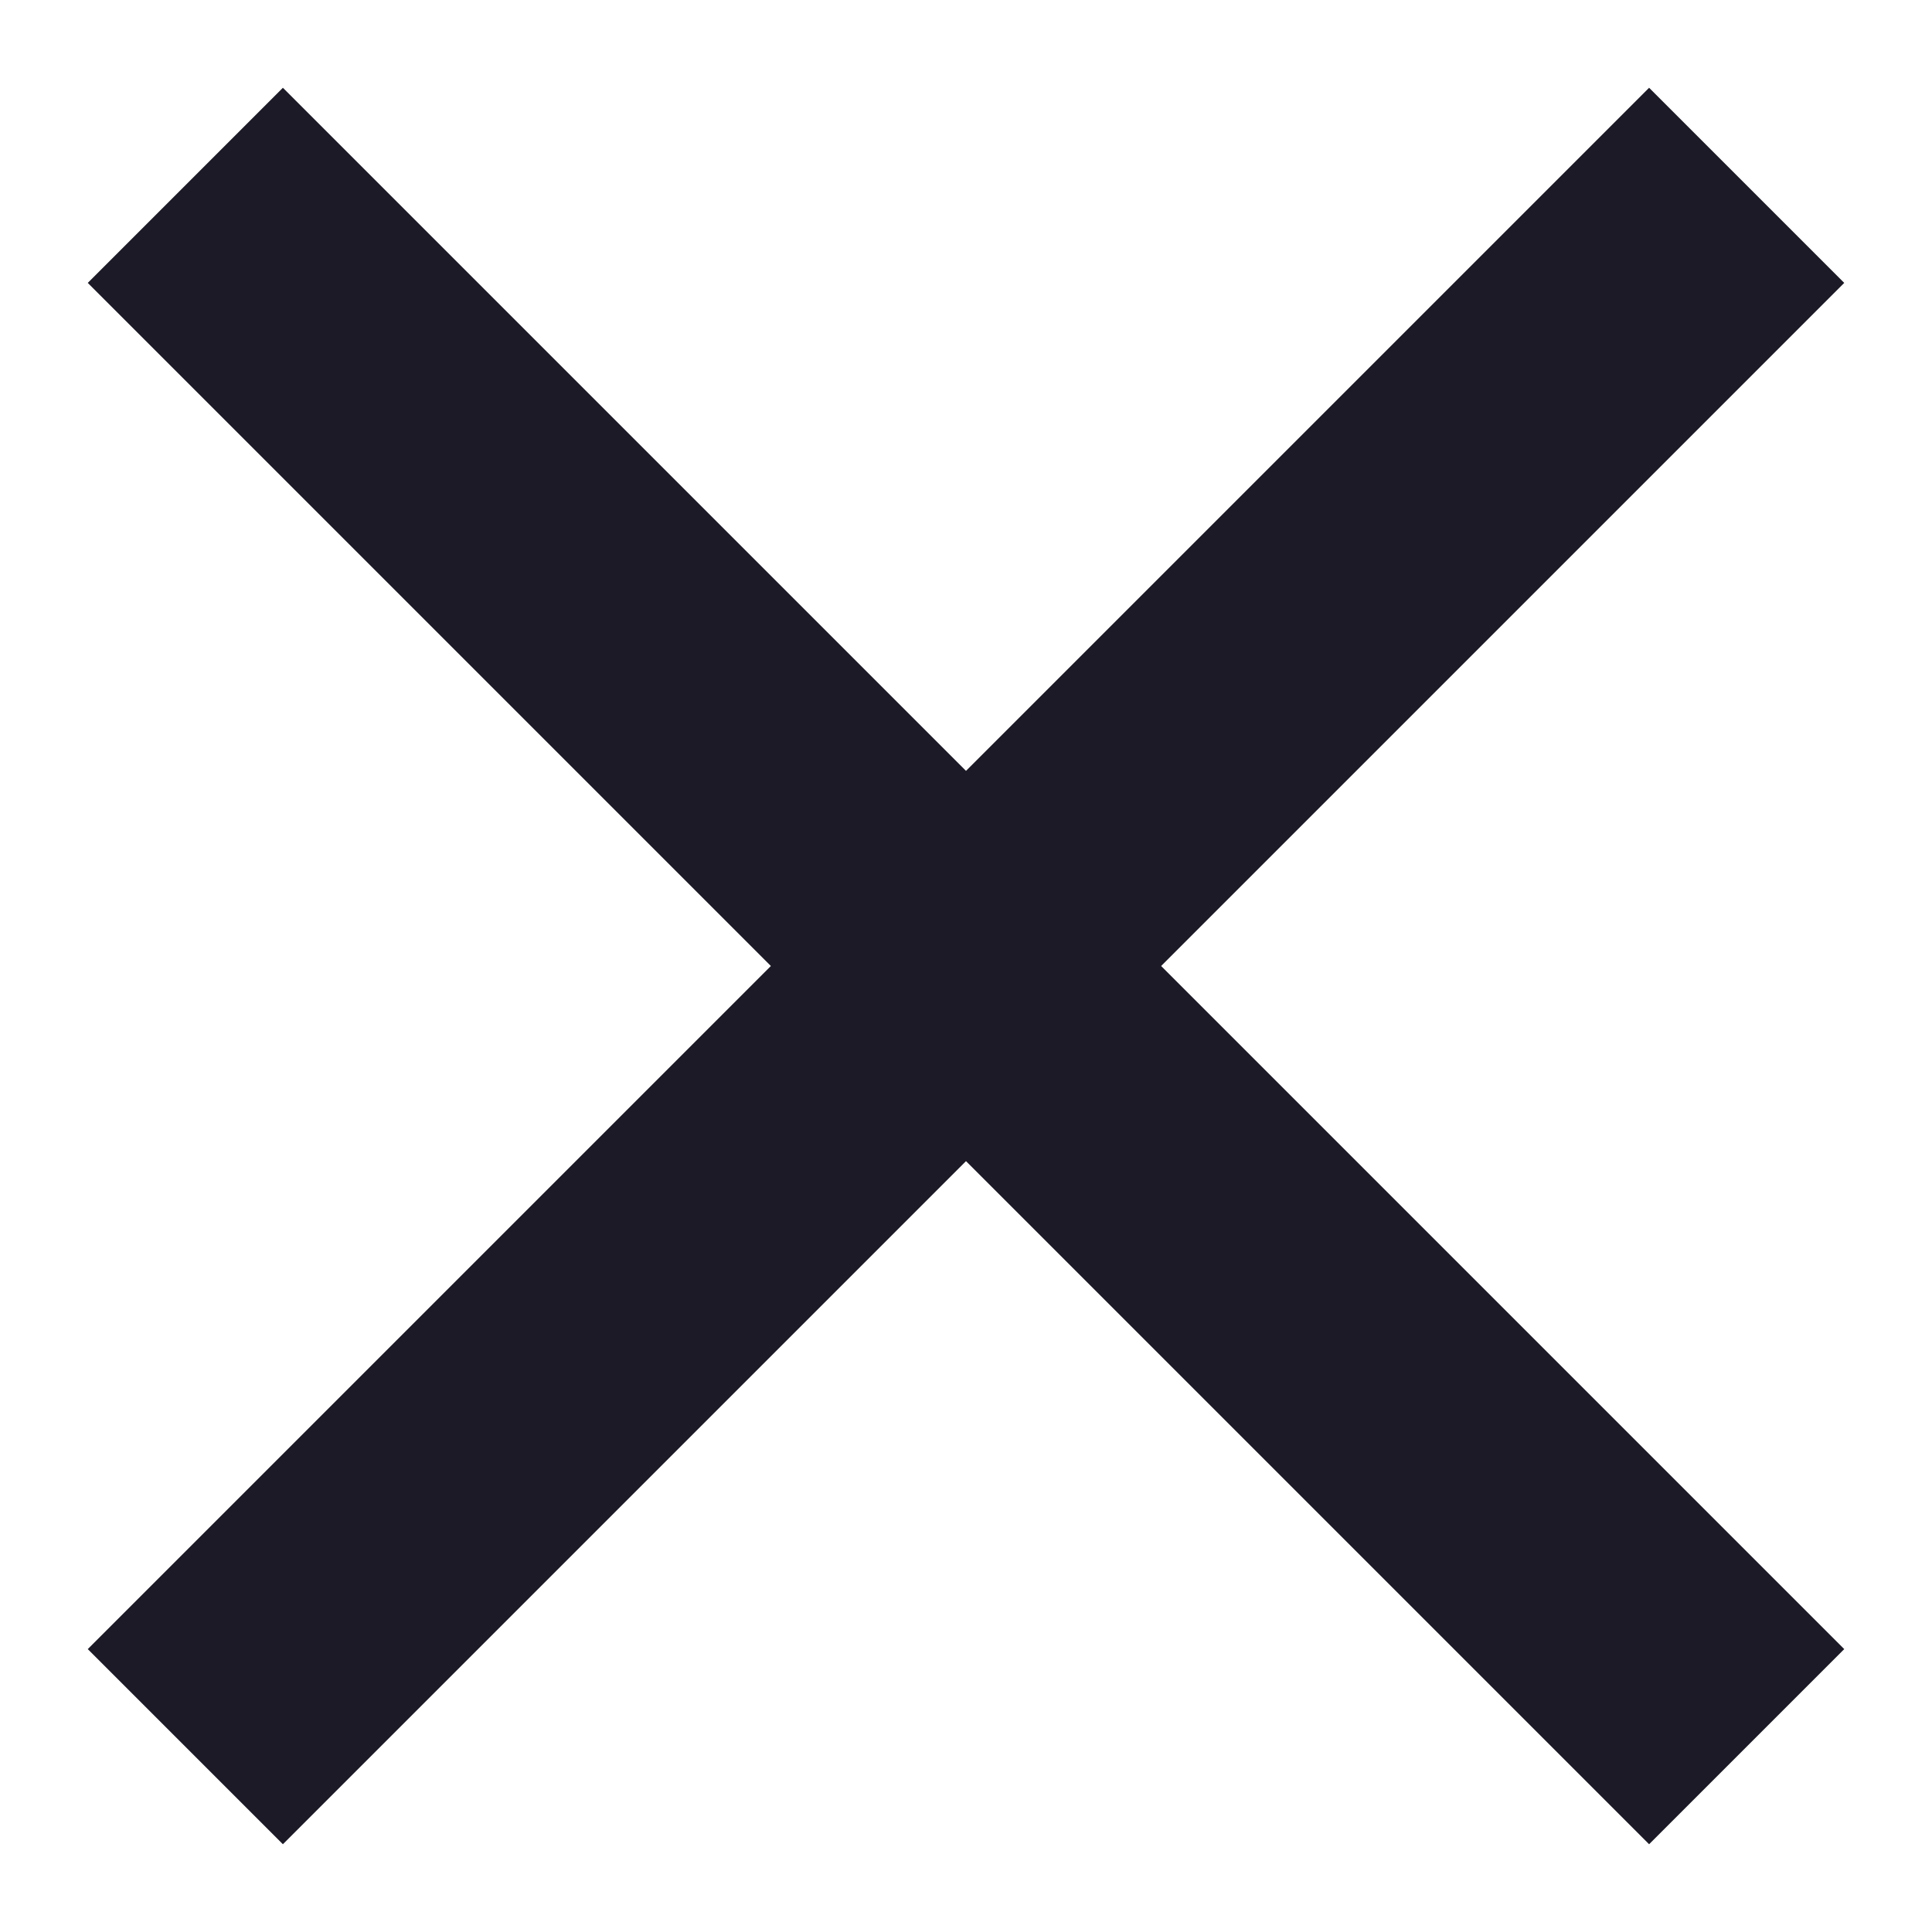 <svg xmlns="http://www.w3.org/2000/svg" width="14" height="14" fill="none"><path fill="#1C1A26" d="m7 5.586 4.95-4.95 1.414 1.414L8.414 7l4.95 4.95-1.414 1.414L7 8.414l-4.95 4.95L.636 11.95 5.586 7 .636 2.05 2.05.636z"/></svg>